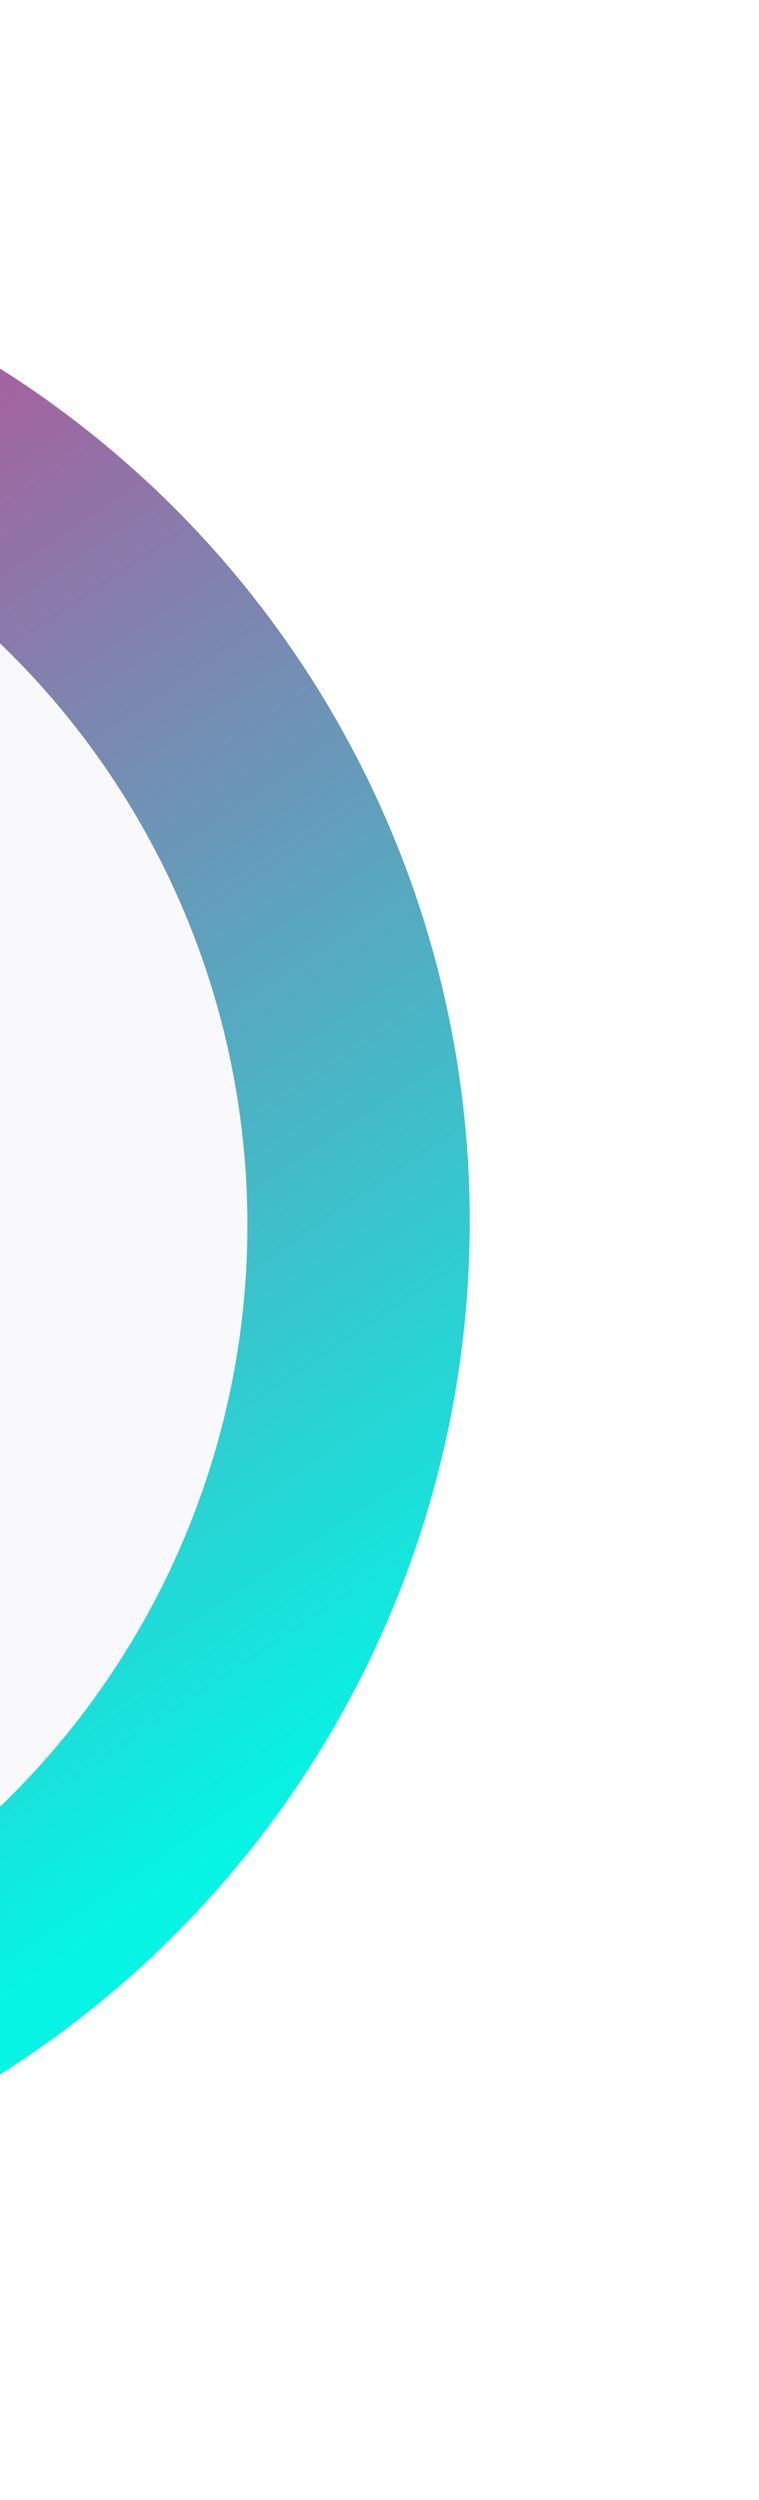 <svg xmlns="http://www.w3.org/2000/svg" width="307" height="1010" fill="none" viewBox="0 0 307 1010"><g filter="url(#filter0_ddi_230_1257)"><circle cx="-207.5" cy="496.5" r="407.5" fill="url(#paint0_linear_230_1257)"/></g><g filter="url(#filter1_dii_230_1257)"><circle cx="-205.933" cy="494.933" r="326" fill="#F9F9FC"/></g><defs><filter id="filter0_ddi_230_1257" width="1021" height="1010" x="-714" y="0" color-interpolation-filters="sRGB" filterUnits="userSpaceOnUse"><feFlood flood-opacity="0" result="BackgroundImageFix"/><feColorMatrix in="SourceAlpha" result="hardAlpha" type="matrix" values="0 0 0 0 0 0 0 0 0 0 0 0 0 0 0 0 0 0 127 0"/><feOffset dx="-41" dy="-31"/><feGaussianBlur stdDeviation="29"/><feComposite in2="hardAlpha" operator="out"/><feColorMatrix type="matrix" values="0 0 0 0 0.882 0 0 0 0 0.149 0 0 0 0 0.506 0 0 0 0.1 0"/><feBlend in2="BackgroundImageFix" mode="normal" result="effect1_dropShadow_230_1257"/><feColorMatrix in="SourceAlpha" result="hardAlpha" type="matrix" values="0 0 0 0 0 0 0 0 0 0 0 0 0 0 0 0 0 0 127 0"/><feOffset dx="38" dy="37"/><feGaussianBlur stdDeviation="34.5"/><feComposite in2="hardAlpha" operator="out"/><feColorMatrix type="matrix" values="0 0 0 0 0.075 0 0 0 0 0.906 0 0 0 0 0.863 0 0 0 0.14 0"/><feBlend in2="effect1_dropShadow_230_1257" mode="normal" result="effect2_dropShadow_230_1257"/><feBlend in="SourceGraphic" in2="effect2_dropShadow_230_1257" mode="normal" result="shape"/><feColorMatrix in="SourceAlpha" result="hardAlpha" type="matrix" values="0 0 0 0 0 0 0 0 0 0 0 0 0 0 0 0 0 0 127 0"/><feOffset dx="-7" dy="-9"/><feGaussianBlur stdDeviation="13.5"/><feComposite in2="hardAlpha" k2="-1" k3="1" operator="arithmetic"/><feColorMatrix type="matrix" values="0 0 0 0 0 0 0 0 0 0 0 0 0 0 0 0 0 0 0.29 0"/><feBlend in2="shape" mode="normal" result="effect3_innerShadow_230_1257"/></filter><filter id="filter1_dii_230_1257" width="696" height="690" x="-560.933" y="145.933" color-interpolation-filters="sRGB" filterUnits="userSpaceOnUse"><feFlood flood-opacity="0" result="BackgroundImageFix"/><feColorMatrix in="SourceAlpha" result="hardAlpha" type="matrix" values="0 0 0 0 0 0 0 0 0 0 0 0 0 0 0 0 0 0 127 0"/><feOffset dx="-4" dy="-4"/><feGaussianBlur stdDeviation="9.5"/><feComposite in2="hardAlpha" operator="out"/><feColorMatrix type="matrix" values="0 0 0 0 0 0 0 0 0 0 0 0 0 0 0 0 0 0 0.24 0"/><feBlend in2="BackgroundImageFix" mode="normal" result="effect1_dropShadow_230_1257"/><feBlend in="SourceGraphic" in2="effect1_dropShadow_230_1257" mode="normal" result="shape"/><feColorMatrix in="SourceAlpha" result="hardAlpha" type="matrix" values="0 0 0 0 0 0 0 0 0 0 0 0 0 0 0 0 0 0 127 0"/><feOffset dx="-29" dy="-11"/><feGaussianBlur stdDeviation="35.5"/><feComposite in2="hardAlpha" k2="-1" k3="1" operator="arithmetic"/><feColorMatrix type="matrix" values="0 0 0 0 0.078 0 0 0 0 0.906 0 0 0 0 0.867 0 0 0 0.19 0"/><feBlend in2="shape" mode="normal" result="effect2_innerShadow_230_1257"/><feColorMatrix in="SourceAlpha" result="hardAlpha" type="matrix" values="0 0 0 0 0 0 0 0 0 0 0 0 0 0 0 0 0 0 127 0"/><feOffset dx="13" dy="15"/><feGaussianBlur stdDeviation="18"/><feComposite in2="hardAlpha" k2="-1" k3="1" operator="arithmetic"/><feColorMatrix type="matrix" values="0 0 0 0 0.886 0 0 0 0 0.161 0 0 0 0 0.518 0 0 0 0.19 0"/><feBlend in2="effect2_innerShadow_230_1257" mode="normal" result="effect3_innerShadow_230_1257"/></filter><linearGradient id="paint0_linear_230_1257" x1="-493.914" x2="-29.752" y1="155.752" y2="848.891" gradientUnits="userSpaceOnUse"><stop stop-color="#F4187D"/><stop offset=".99" stop-color="#05F4E3"/></linearGradient></defs></svg>